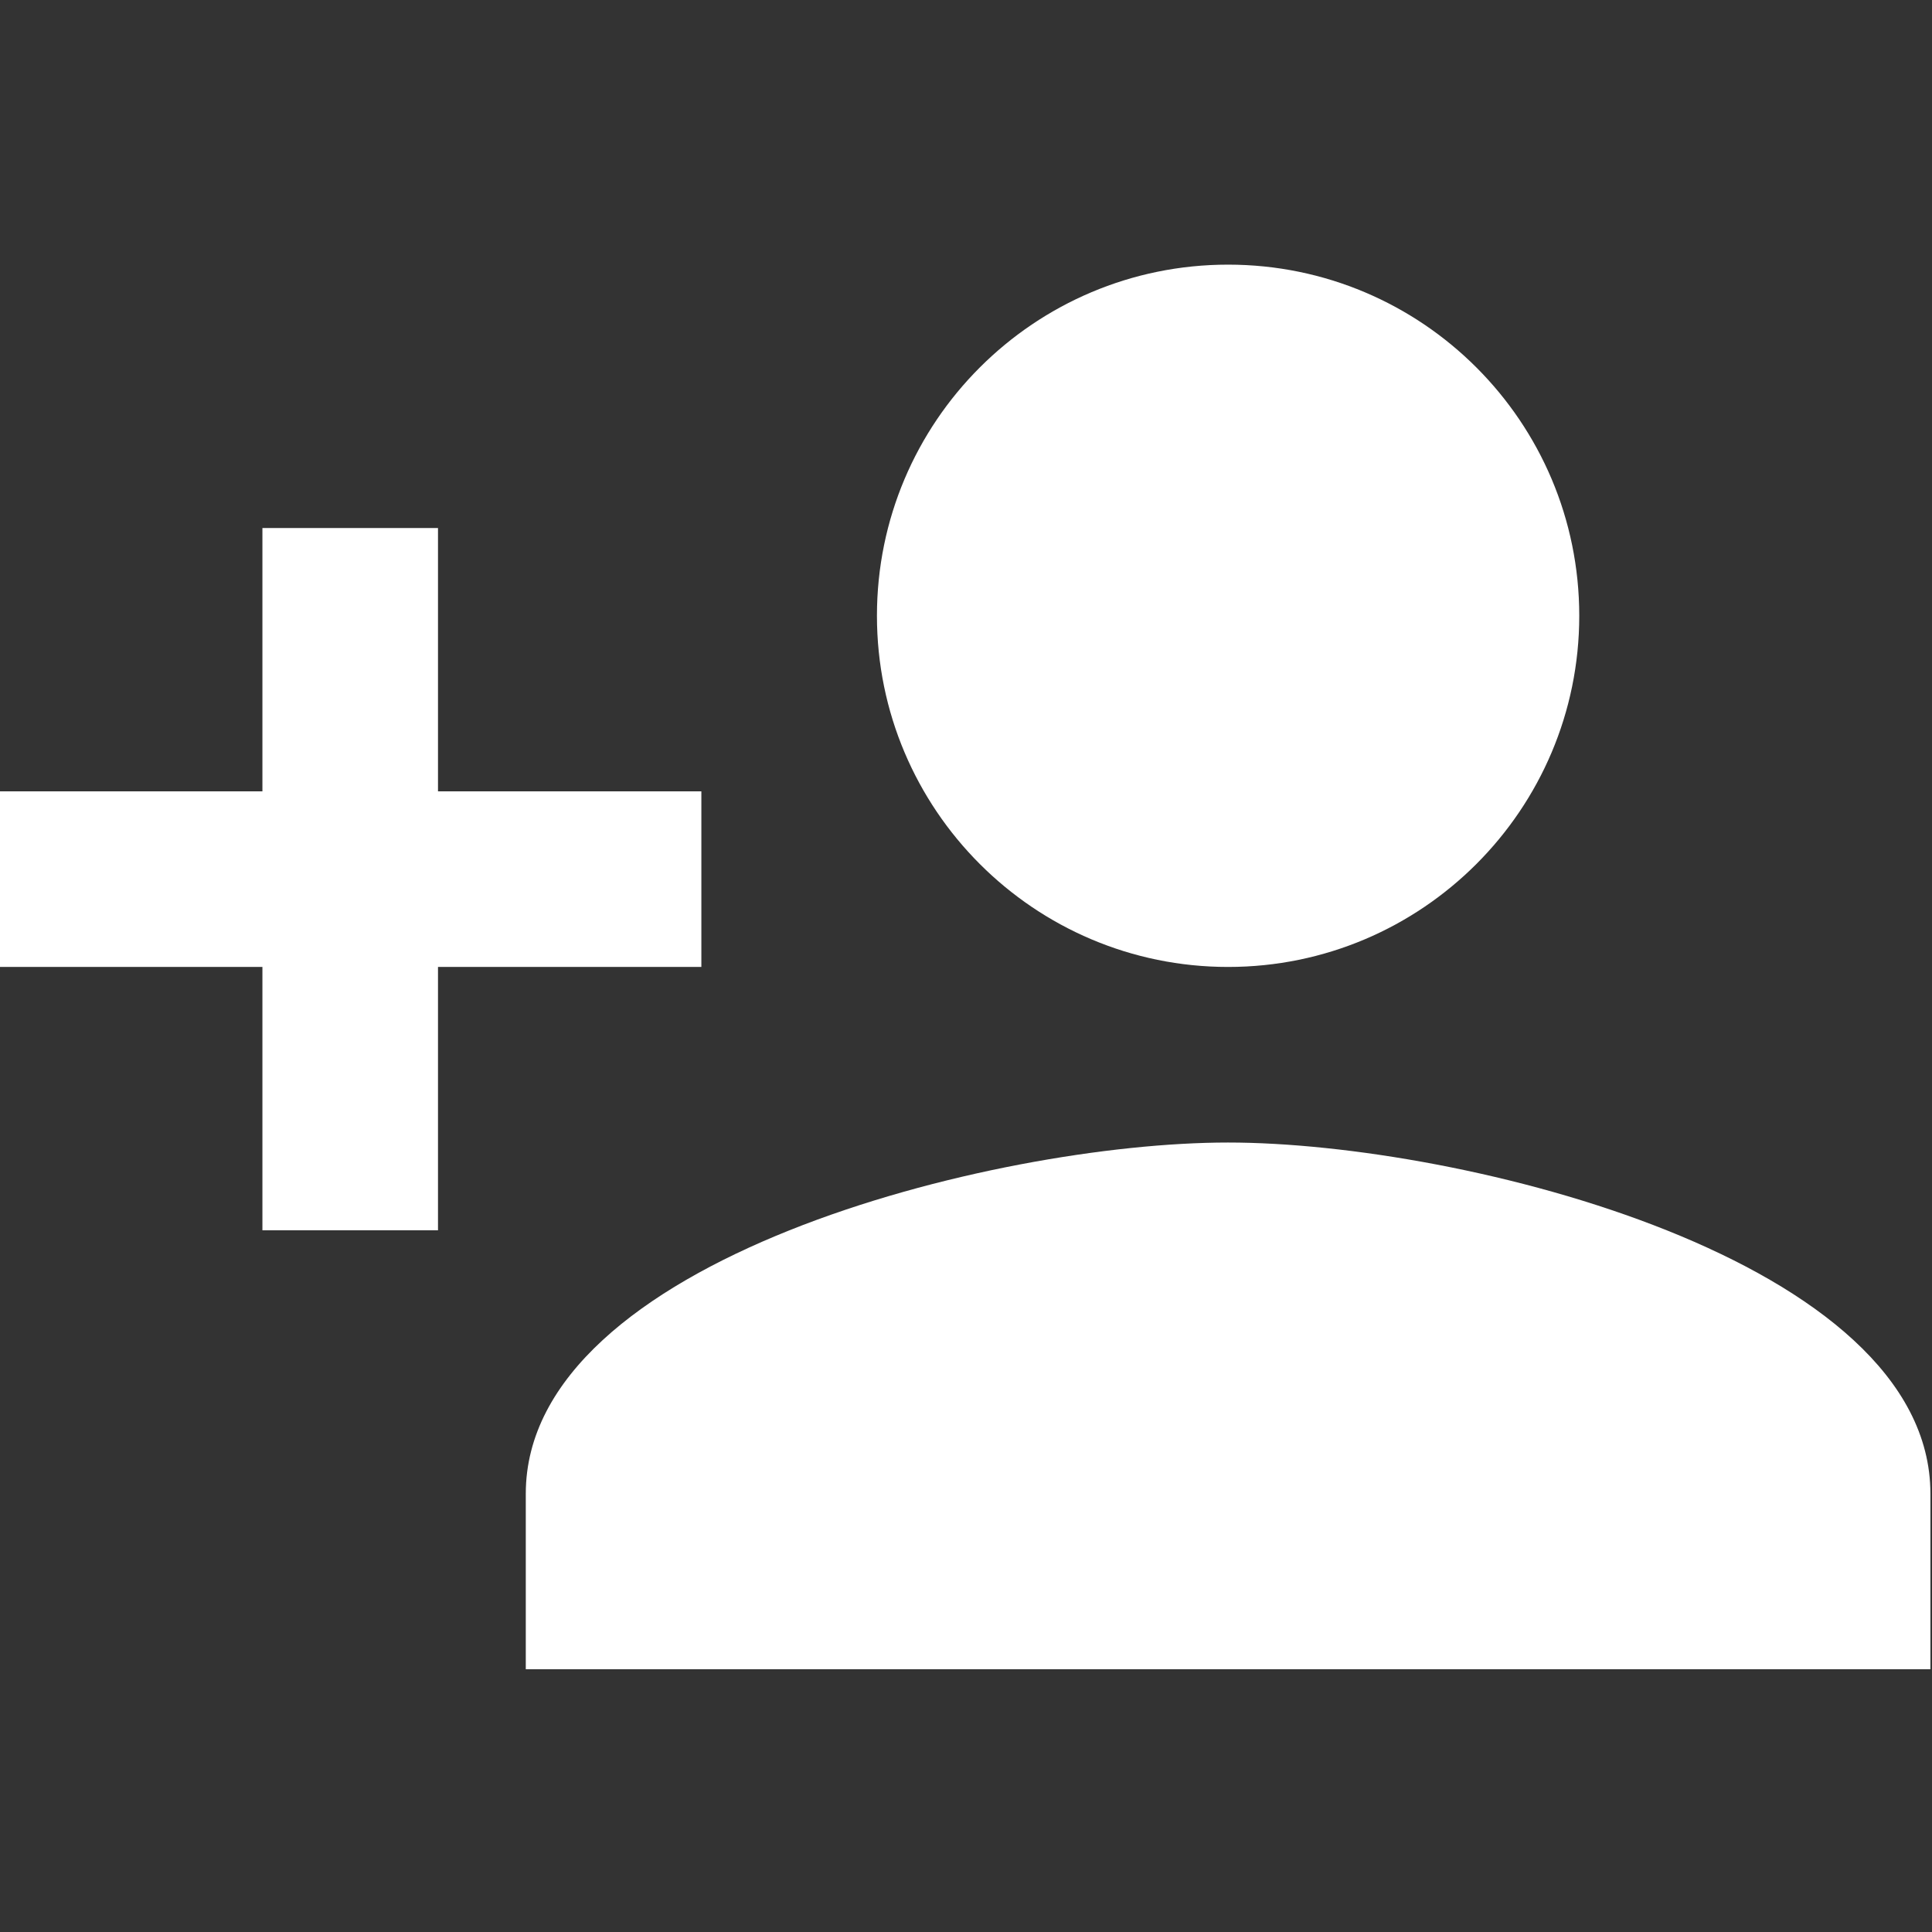 <?xml version="1.0" encoding="UTF-8"?>
<!DOCTYPE svg PUBLIC "-//W3C//DTD SVG 1.1//EN" "http://www.w3.org/Graphics/SVG/1.1/DTD/svg11.dtd">
<!-- Creator: CorelDRAW X7 -->
<svg xmlns="http://www.w3.org/2000/svg" xml:space="preserve" width="60.96mm" height="60.96mm" version="1.1" style="shape-rendering:geometricPrecision; text-rendering:geometricPrecision; image-rendering:optimizeQuality; fill-rule:evenodd; clip-rule:evenodd"
viewBox="0 0 6096 6096"
 xmlns:xlink="http://www.w3.org/1999/xlink">
 <rect x="0" y="0" width="6096" height="6096" fill="#333333" stroke="none"/>
 <defs>
  <style type="text/css">
   <![CDATA[
    .fil0 {fill:white}
   ]]>
  </style>
 </defs>
 <g id="Camada_x0020_1">
  <path class="fil0" d="M3875 3051c612,0 1108,-497 1108,-1108 0,-612 -496,-1108 -1108,-1108 -612,0 -1108,496 -1108,1108 0,611 496,1108 1108,1108zm-2493 -554l0 -831 -554 0 0 831 -831 0 0 554 831 0 0 831 554 0 0 -831 831 0 0 -554 -831 0zm2493 1108c-738,0 -2216,370 -2216,1108l0 554 4432 0 0 -554c0,-738 -1478,-1108 -2216,-1108z"/>
 </g>
</svg>
